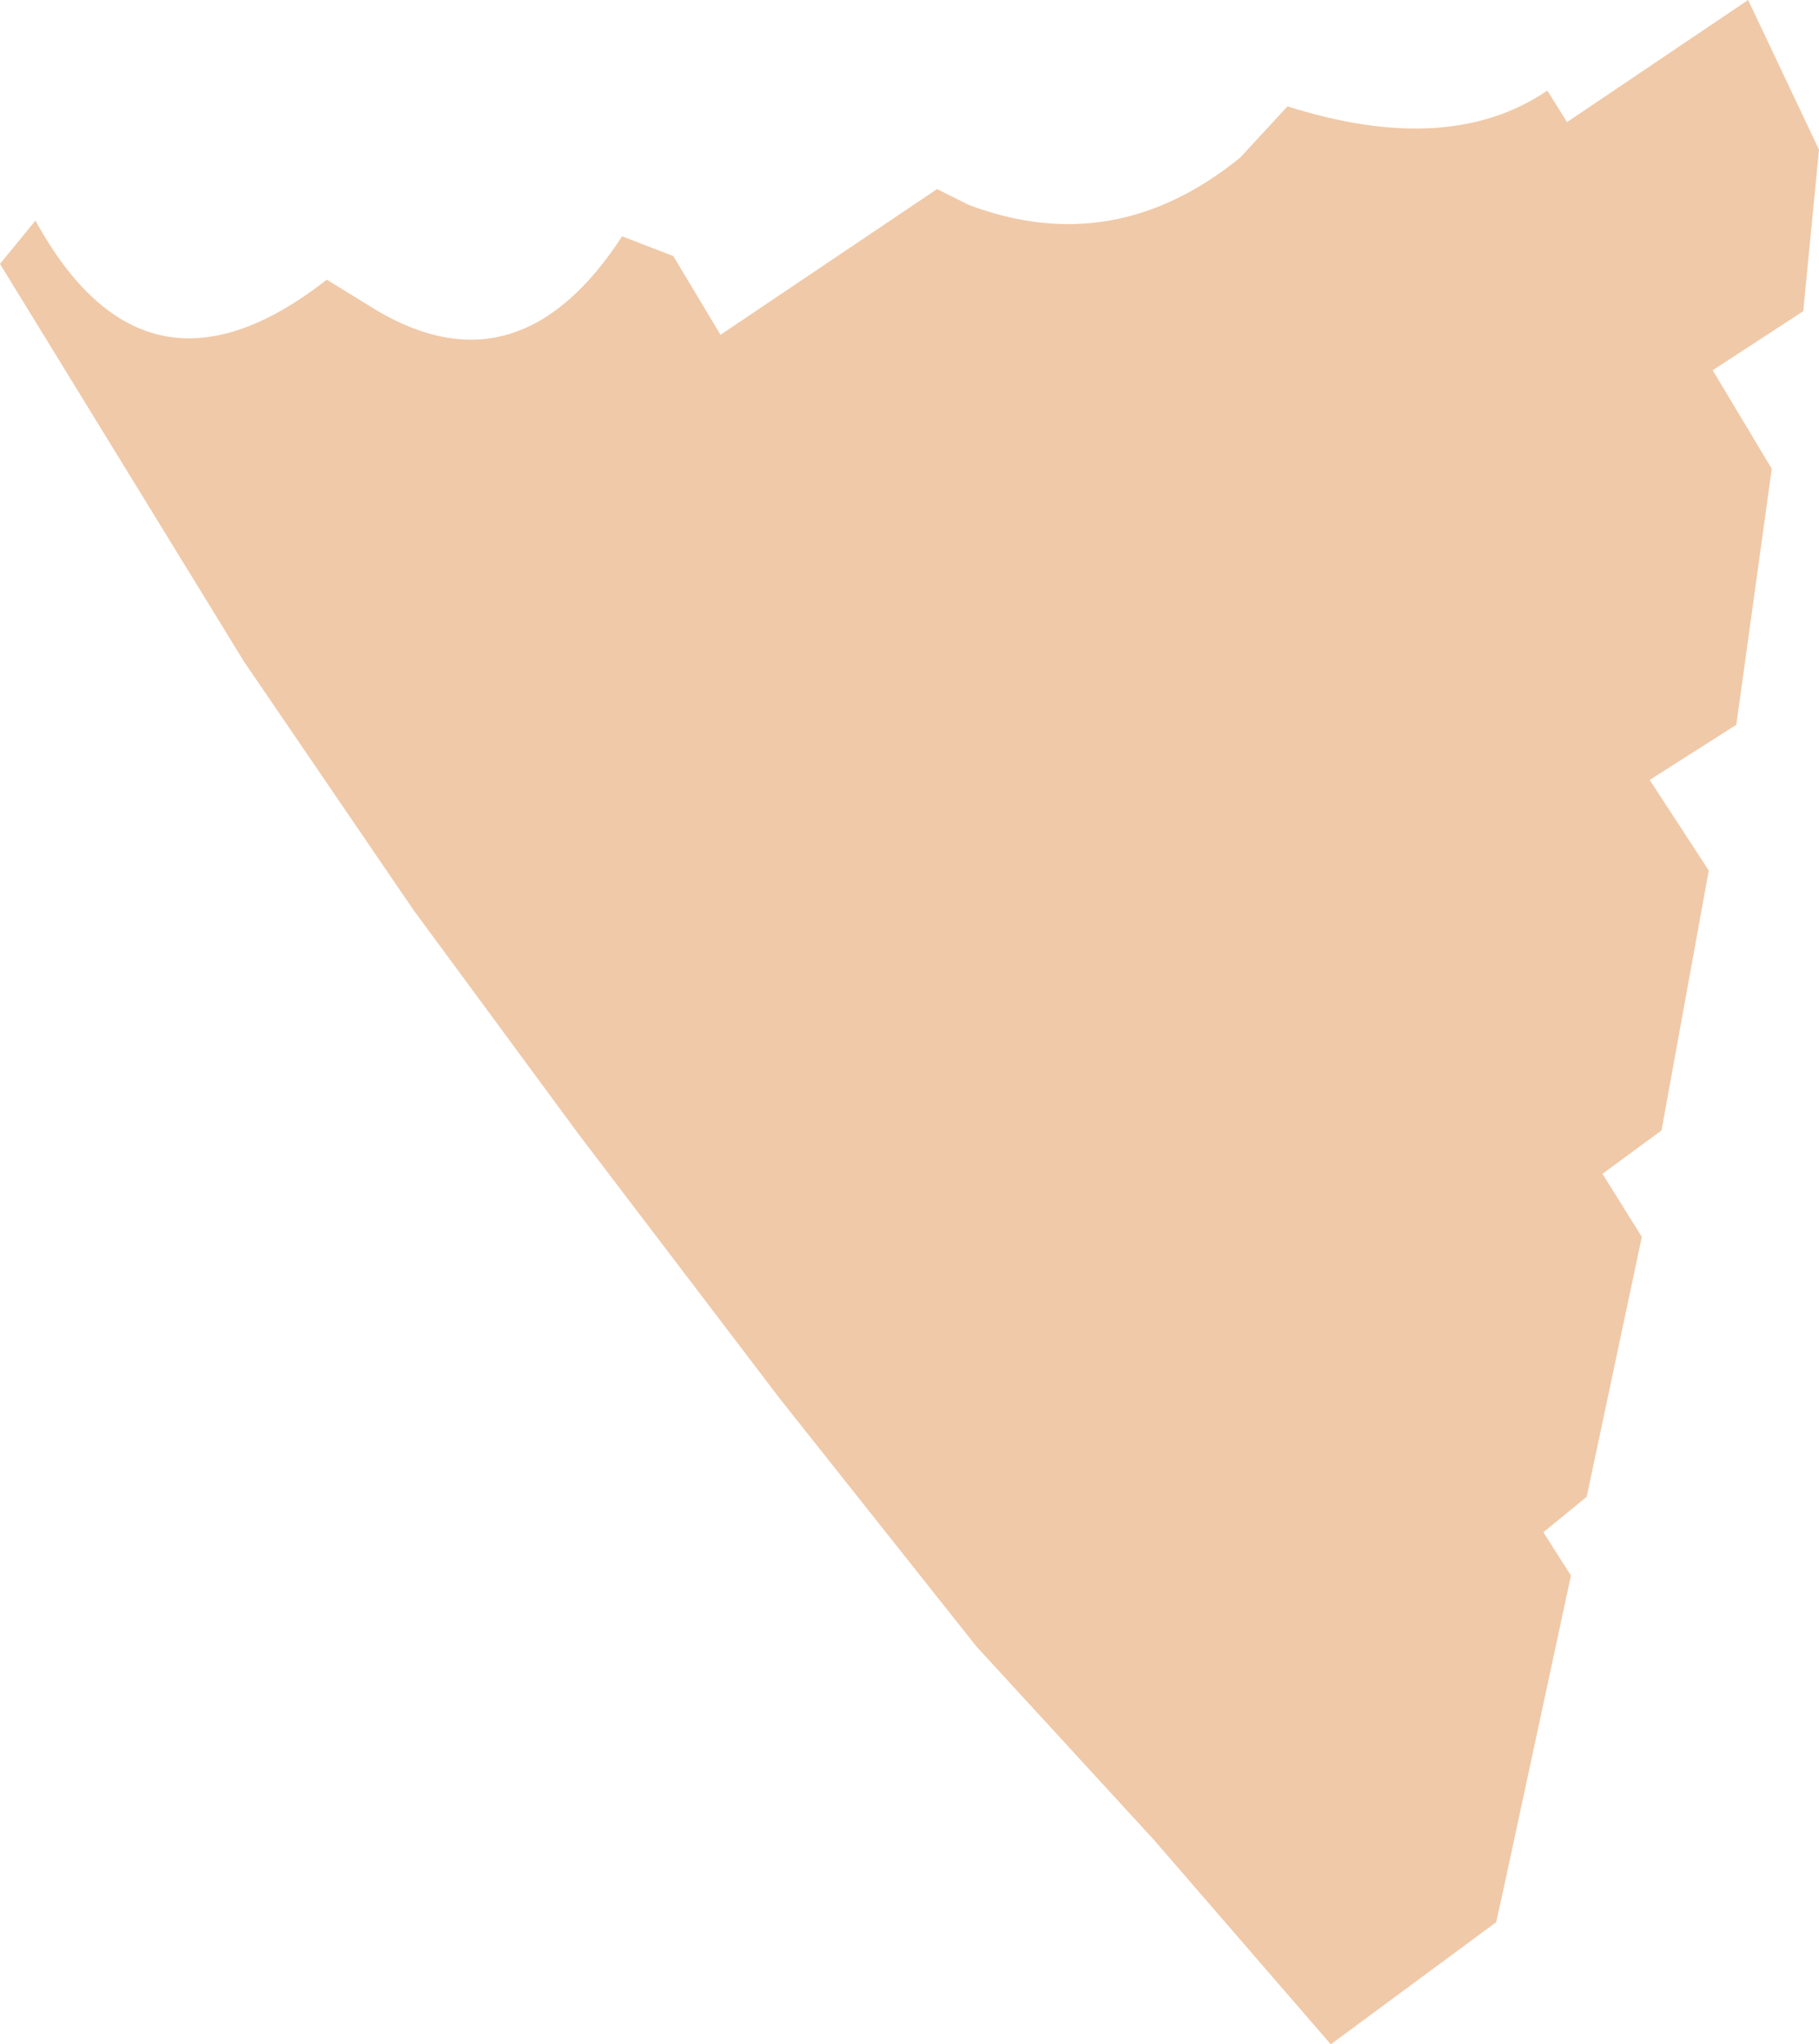 <?xml version="1.0" encoding="UTF-8" standalone="no"?>
<svg xmlns:xlink="http://www.w3.org/1999/xlink" height="25.95px" width="23.1px" xmlns="http://www.w3.org/2000/svg">
  <g transform="matrix(1.0, 0.0, 0.0, 1.0, 11.55, 13.0)">
    <path d="M8.1 -11.85 L8.35 -11.45 10.65 -13.0 11.55 -11.1 11.35 -9.05 10.2 -8.3 10.95 -7.05 10.5 -3.8 9.4 -3.1 10.15 -1.95 9.55 1.35 8.8 1.9 9.3 2.7 8.6 6.0 8.05 6.45 8.4 7.0 7.55 10.95 7.45 11.4 5.35 12.95 3.1 10.35 0.85 7.9 -1.65 4.75 -4.2 1.4 -6.3 -1.45 -8.45 -4.6 -11.55 -9.65 -11.1 -10.2 Q-9.7 -7.65 -7.4 -9.45 L-6.75 -9.05 Q-4.95 -8.0 -3.65 -10.0 L-3.0 -9.75 -2.4 -8.75 0.35 -10.6 0.75 -10.4 Q2.6 -9.7 4.2 -11.0 L4.8 -11.65 Q6.85 -11.0 8.1 -11.85" fill="#f0c9a8" fill-rule="evenodd" stroke="none"/>
  </g>
</svg>
